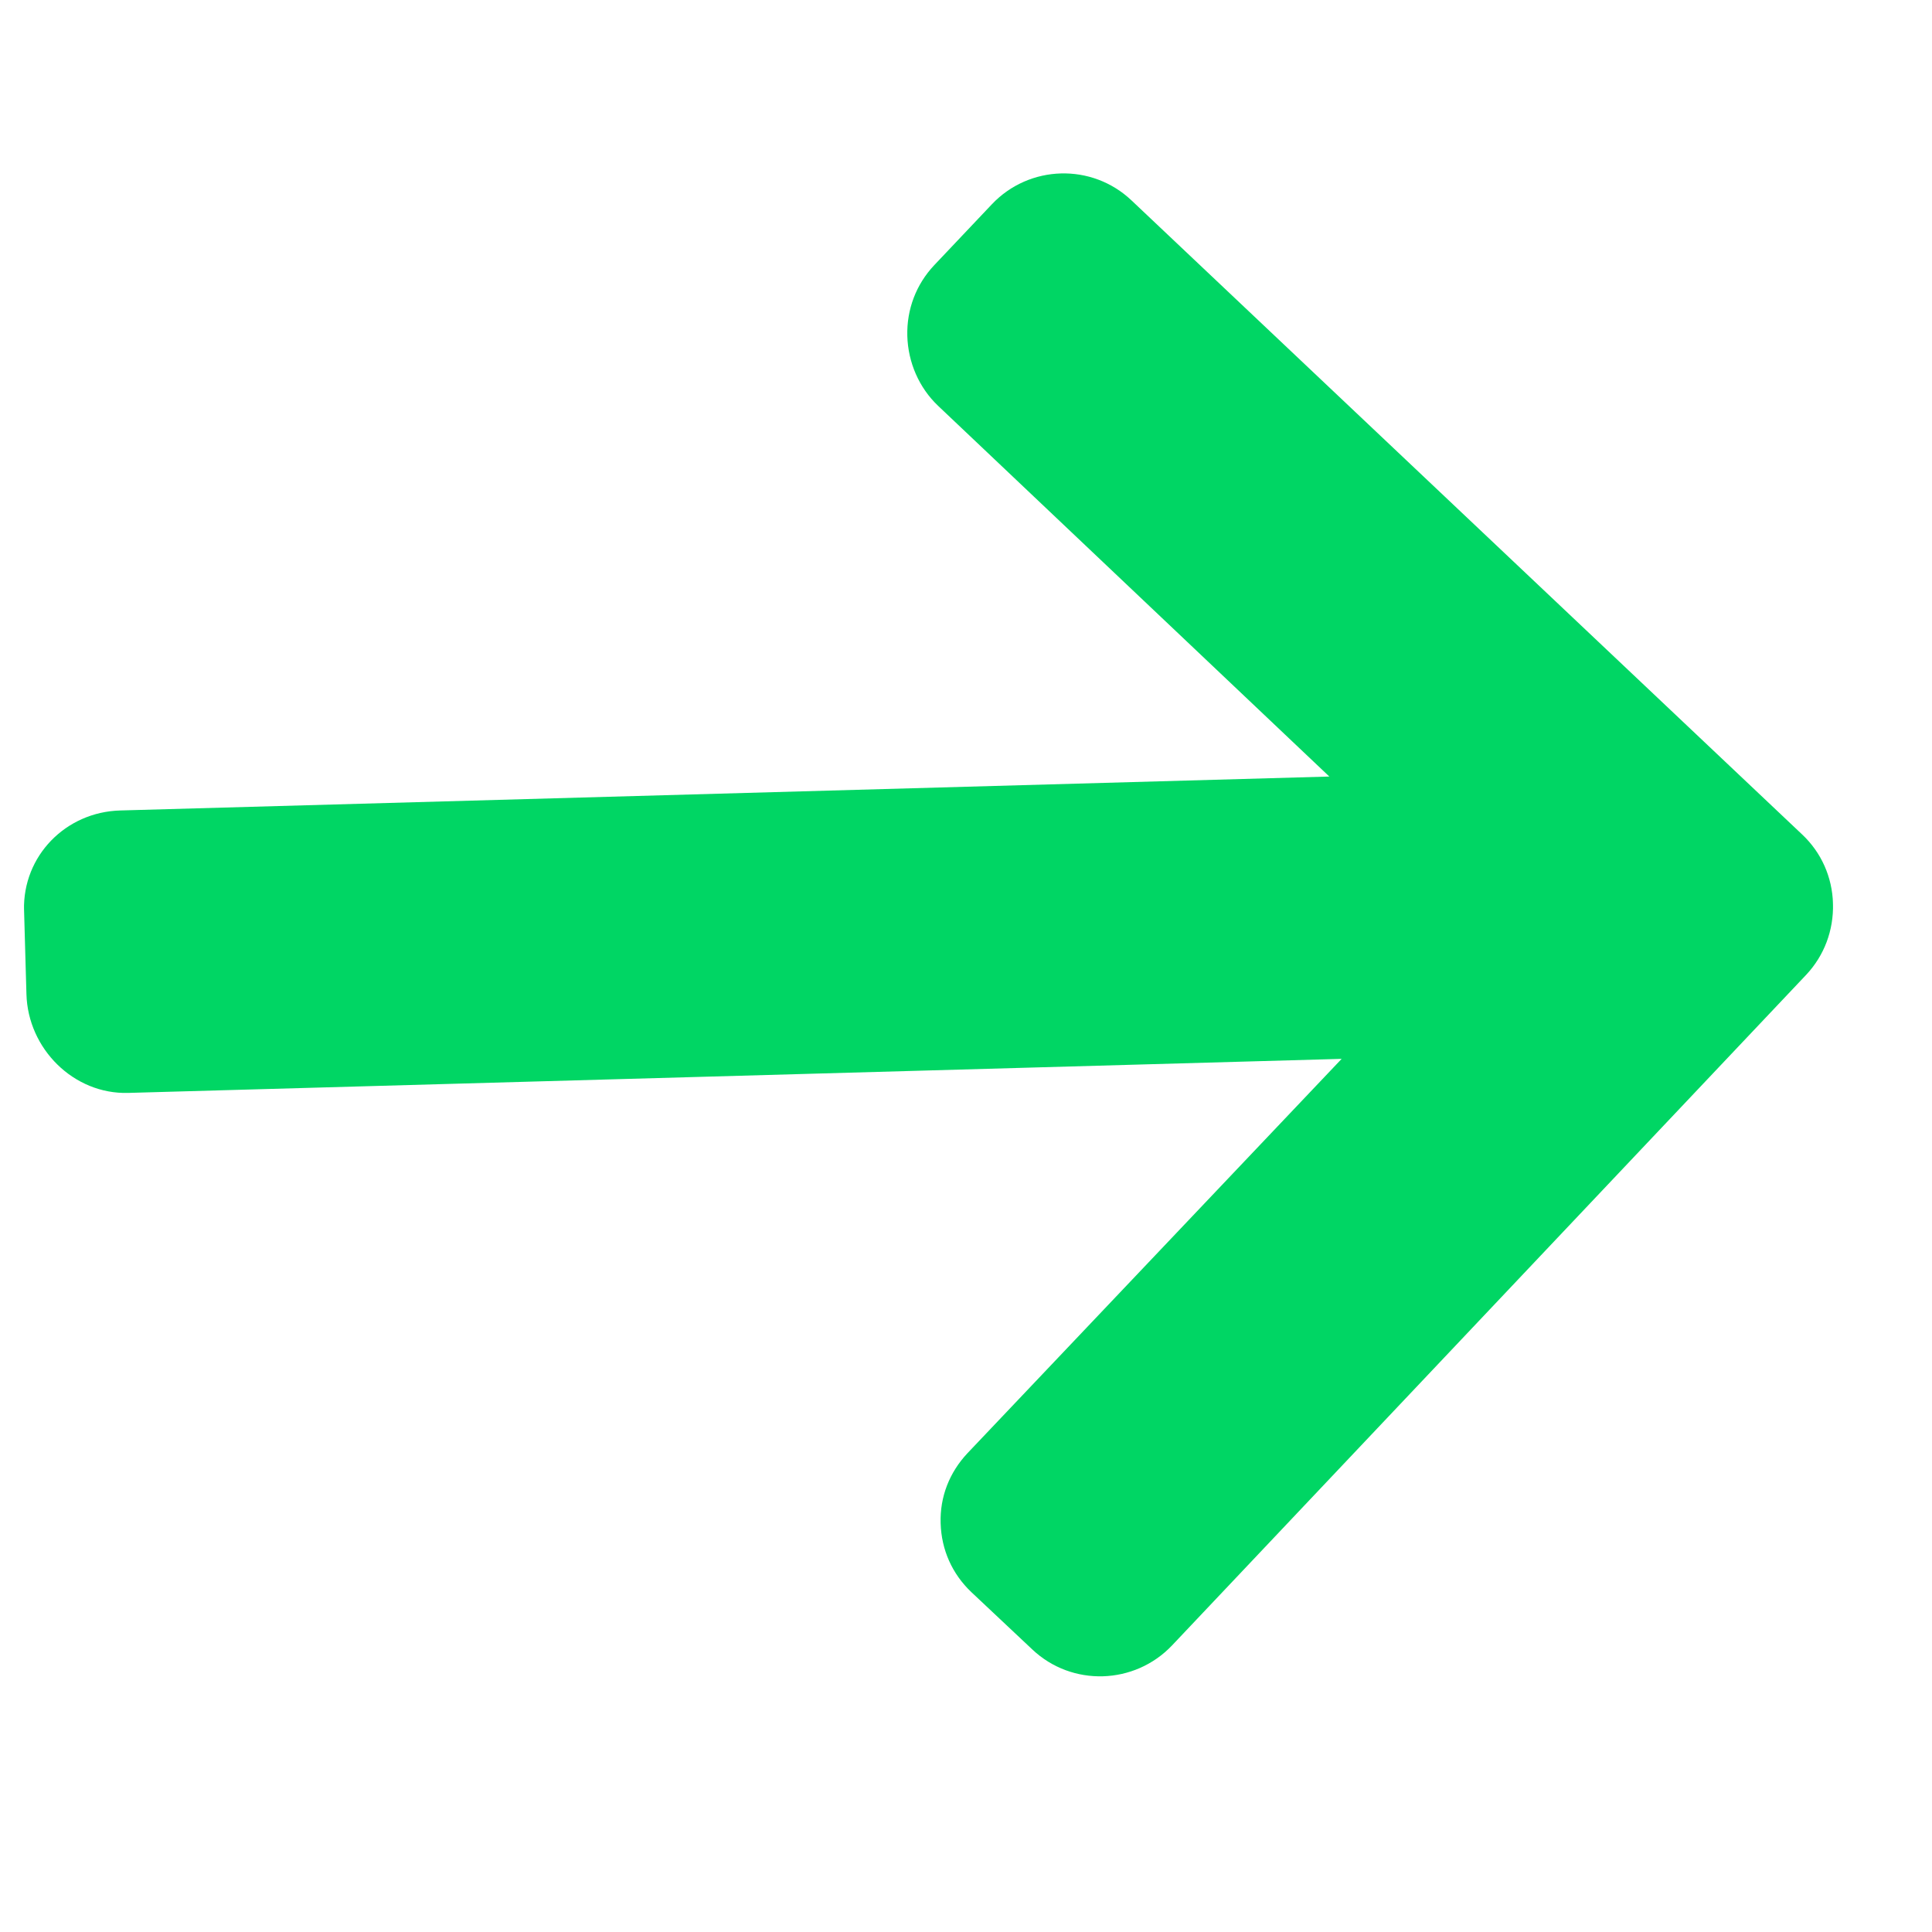 <svg width="16" height="16" viewBox="0 0 16 16" fill="none" xmlns="http://www.w3.org/2000/svg">
<g clip-path="url(#clip0_1_733)">
<path d="M9.707 13.626L14.958 8.073C15.107 7.914 15.186 7.706 15.18 7.483C15.174 7.263 15.083 7.06 14.925 6.911L9.371 1.66C9.043 1.349 8.524 1.364 8.214 1.692L7.737 2.196C7.587 2.355 7.508 2.563 7.514 2.782C7.52 3.001 7.611 3.211 7.769 3.361L11.009 6.431L0.996 6.712C0.545 6.724 0.187 7.088 0.199 7.54L0.219 8.233C0.231 8.685 0.61 9.064 1.062 9.051L11.111 8.769L8.012 12.035C7.863 12.194 7.783 12.396 7.79 12.615C7.796 12.835 7.886 13.035 8.044 13.185L8.549 13.66C8.877 13.97 9.396 13.954 9.707 13.626Z" fill="#00D664"/>
</g>
<defs>
<clipPath id="clip0_1_733">
<rect width="14.976" height="14.976" fill="white" transform="translate(14.97) rotate(88.395)"/>
</clipPath>
</defs>
</svg>
